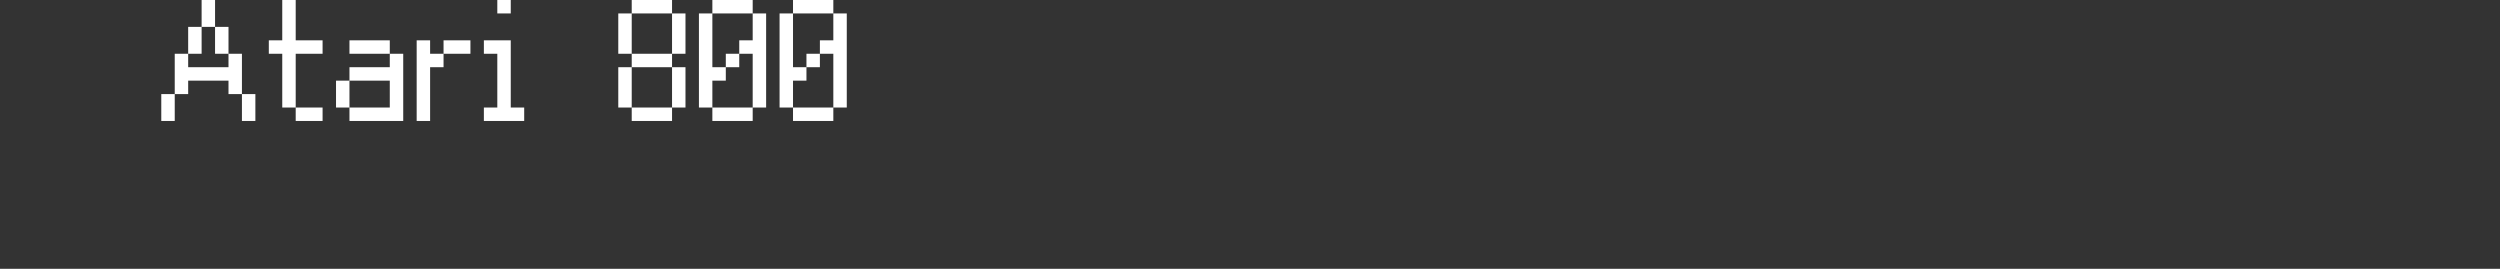 <?xml version="1.0" encoding="UTF-8"?>
<svg width="372px" height="40px" viewBox="0 0 372 40" version="1.1" xmlns="http://www.w3.org/2000/svg" xmlns:xlink="http://www.w3.org/1999/xlink">
    <rect x="0" y="0" width="372" height="40" fill="#333333" stroke="none"/>
    <title>Atari 800</title>
    <g id="system-list" stroke="none" stroke-width="1" fill="none" fill-rule="evenodd">
        <g id="画板" transform="translate(0, -1016)">
            <g id="Atari-800" transform="translate(0, 1016)">
                <rect id="矩形备份-6" x="0" y="0" width="372" height="40"></rect>
                <g transform="translate(24, 0)" fill="#FFFFFF" fill-rule="nonzero" id="形状">
                    <path d="M6,0 L8,0 L8,4 L6,4 L6,0 Z M4,4 L6,4 L6,8 L4,8 L4,4 Z M8,4 L10,4 L10,8 L8,8 L8,4 Z M10,10 L10,8 L12,8 L12,14 L10,14 L10,12 L4,12 L4,14 L2,14 L2,8 L4,8 L4,10 L10,10 Z M0,14 L2,14 L2,18 L0,18 L0,14 Z M12,14 L14,14 L14,18 L12,18 L12,14 Z"></path>
                    <path d="M18,8 L16,8 L16,6 L18,6 L18,0 L20,0 L20,6 L24,6 L24,8 L20,8 L20,16 L18,16 L18,8 Z M24,18 L20,18 L20,16 L24,16 L24,18 Z"></path>
                    <path d="M34,8 L28,8 L28,6 L34,6 L34,8 Z M26,12 L28,12 L28,16 L26,16 L26,12 Z M36,18 L28,18 L28,16 L34,16 L34,12 L28,12 L28,10 L34,10 L34,8 L36,8 L36,18 Z"></path>
                    <path d="M46,8 L42,8 L42,6 L46,6 L46,8 Z M38,6 L40,6 L40,8 L42,8 L42,10 L40,10 L40,18 L38,18 L38,6 Z"></path>
                    <path d="M50,0 L52,0 L52,2 L50,2 L50,0 Z M50,8 L48,8 L48,6 L52,6 L52,16 L54,16 L54,18 L48,18 L48,16 L50,16 L50,8 Z"></path>
                    <path d="M76,0 L76,2 L70,2 L70,0 L76,0 Z M68,2 L70,2 L70,8 L68,8 L68,2 Z M76,2 L78,2 L78,8 L76,8 L76,2 Z M76,8 L76,10 L70,10 L70,8 L76,8 Z M68,10 L70,10 L70,16 L68,16 L68,10 Z M76,10 L78,10 L78,16 L76,16 L76,10 Z M76,18 L70,18 L70,16 L76,16 L76,18 Z"></path>
                    <path d="M88,0 L88,2 L82,2 L82,0 L88,0 Z M84,8 L86,8 L86,10 L84,10 L84,8 Z M80,2 L82,2 L82,10 L84,10 L84,12 L82,12 L82,16 L80,16 L80,2 Z M88,8 L86,8 L86,6 L88,6 L88,2 L90,2 L90,16 L88,16 L88,8 Z M88,18 L82,18 L82,16 L88,16 L88,18 Z"></path>
                    <path d="M100,0 L100,2 L94,2 L94,0 L100,0 Z M96,8 L98,8 L98,10 L96,10 L96,8 Z M92,2 L94,2 L94,10 L96,10 L96,12 L94,12 L94,16 L92,16 L92,2 Z M100,8 L98,8 L98,6 L100,6 L100,2 L102,2 L102,16 L100,16 L100,8 Z M100,18 L94,18 L94,16 L100,16 L100,18 Z"></path>
                </g>
            </g>
        </g>
    </g>
</svg>